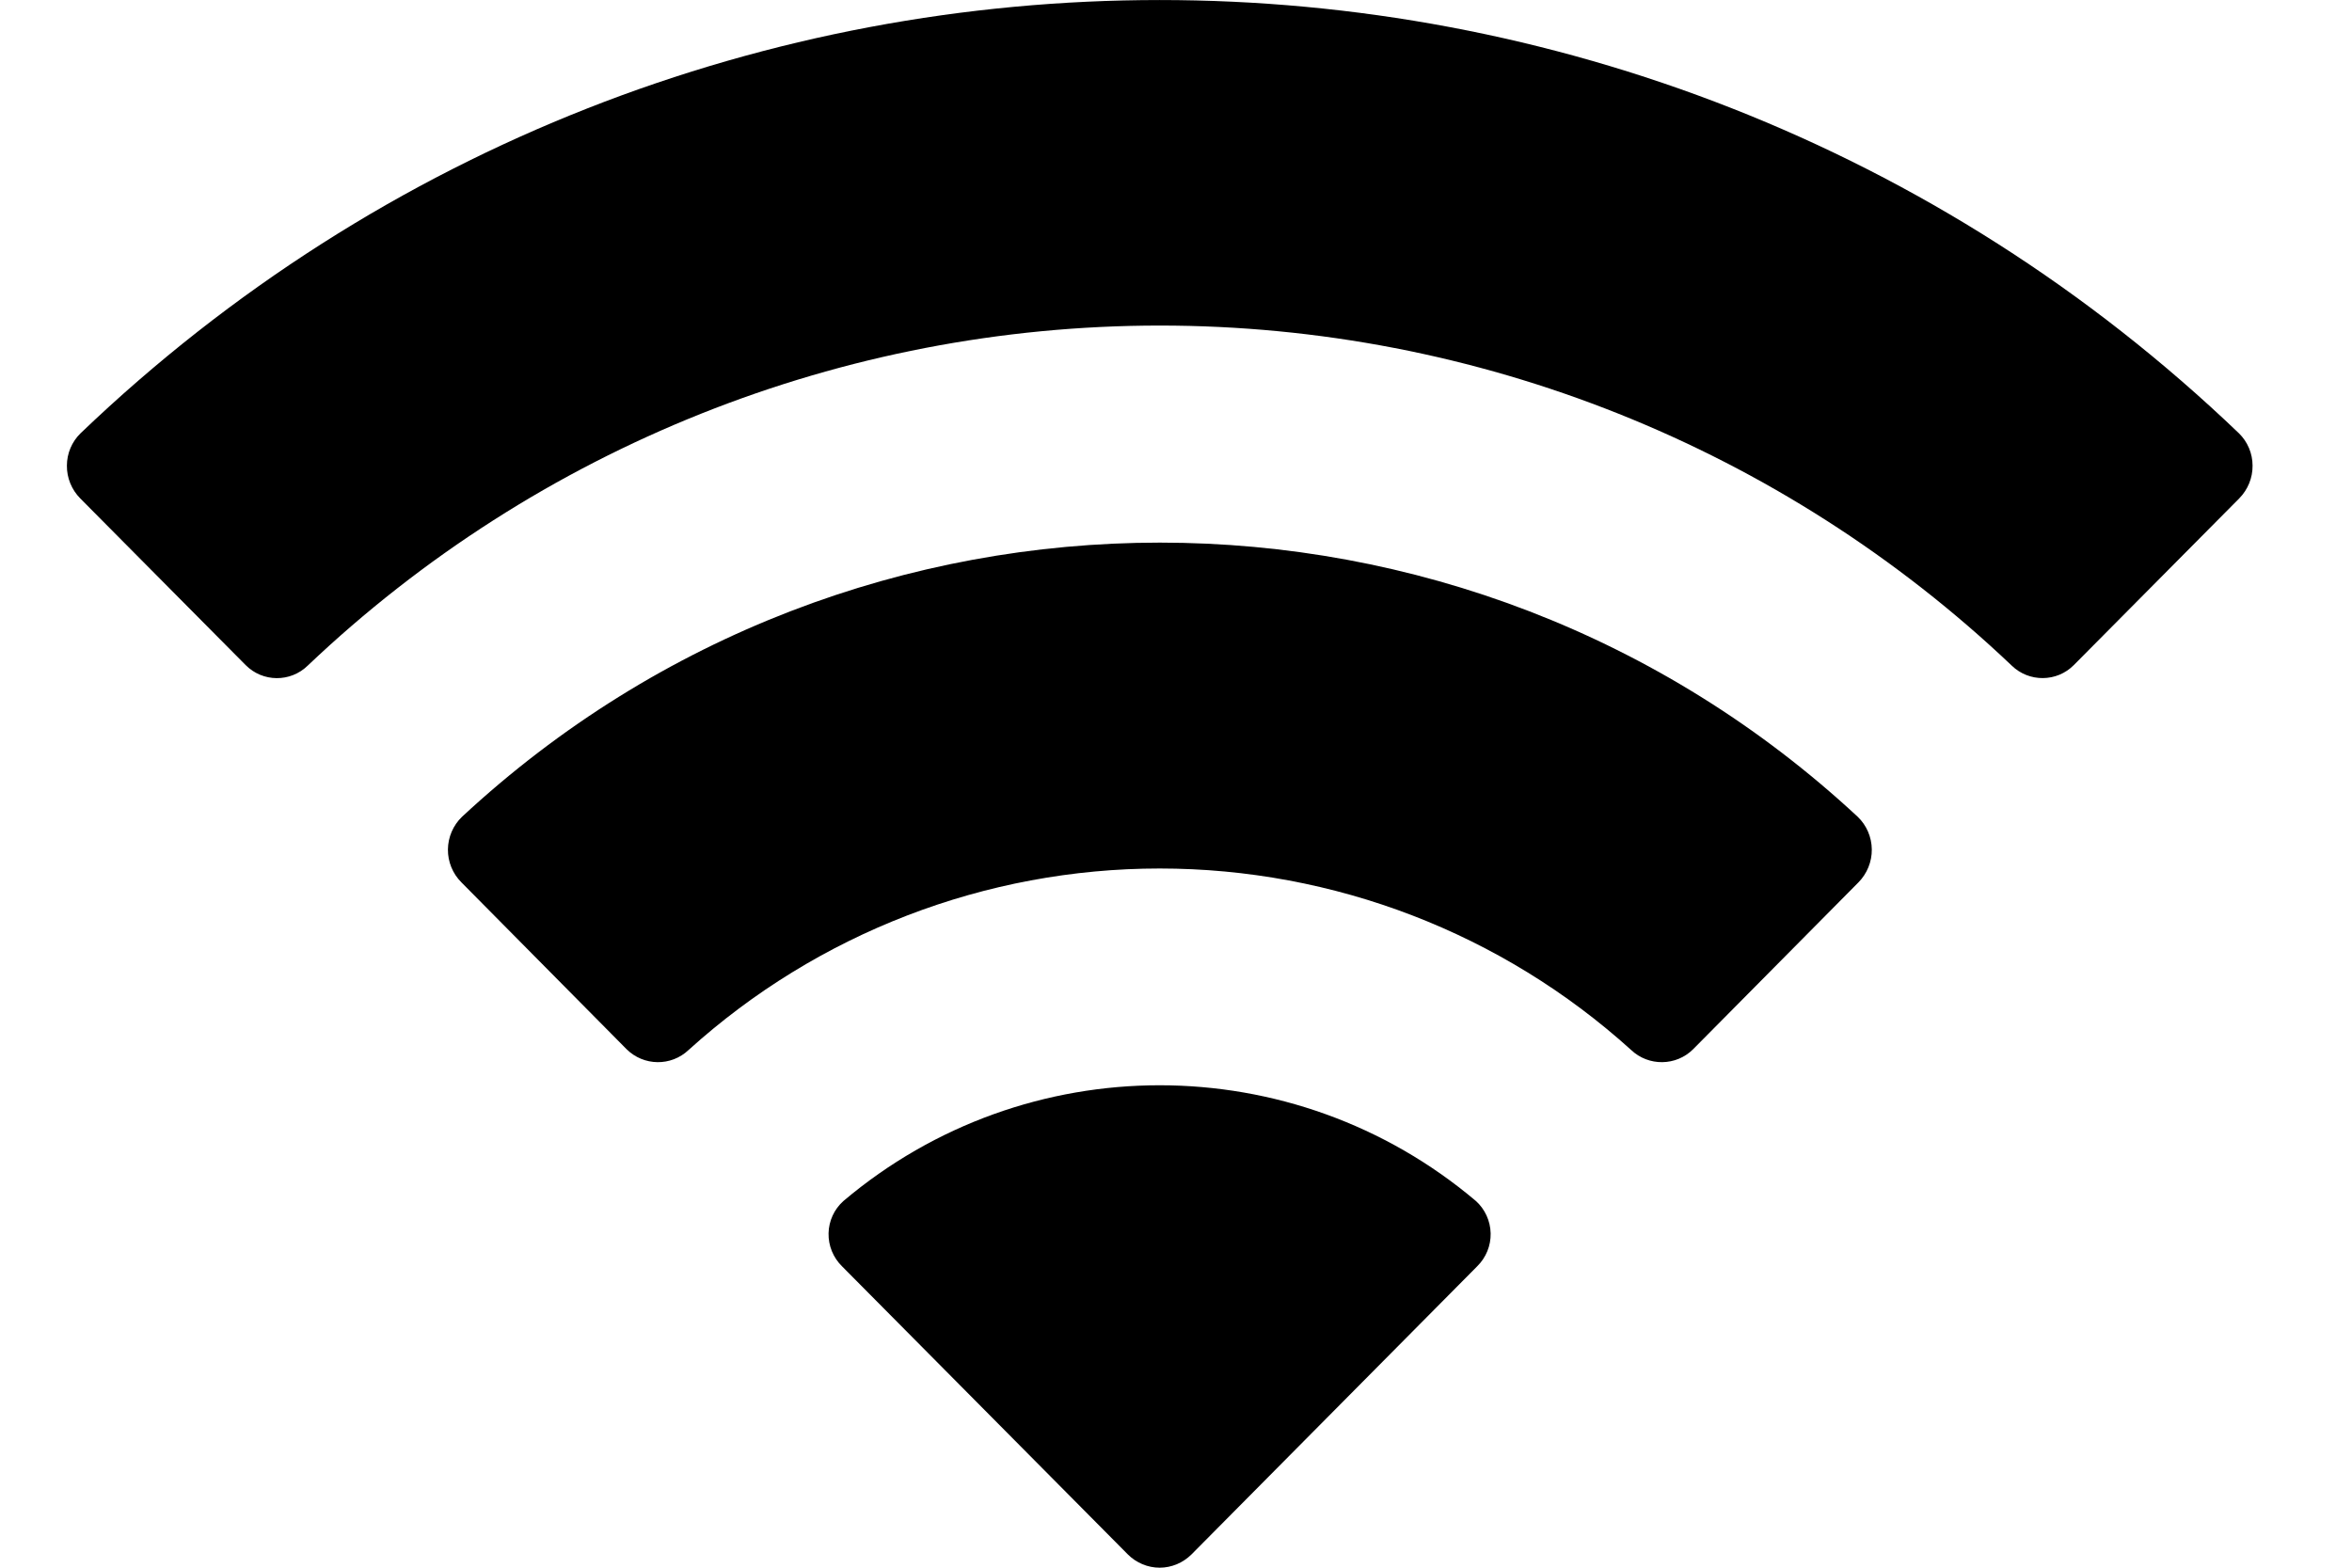 <svg width="18" height="12" viewBox="0 0 18 12" fill="none" xmlns="http://www.w3.org/2000/svg">
<path fill-rule="evenodd" clip-rule="evenodd" d="M8.876 2.492C11.303 2.492 13.637 3.424 15.396 5.095C15.529 5.224 15.741 5.222 15.871 5.091L17.137 3.815C17.203 3.748 17.24 3.658 17.239 3.564C17.239 3.471 17.201 3.381 17.134 3.316C12.517 -1.105 5.234 -1.105 0.617 3.316C0.55 3.381 0.512 3.471 0.512 3.564C0.511 3.658 0.548 3.748 0.614 3.815L1.88 5.091C2.011 5.223 2.223 5.224 2.355 5.095C4.114 3.424 6.449 2.492 8.876 2.492ZM8.875 6.648C10.209 6.648 11.495 7.143 12.483 8.037C12.617 8.164 12.828 8.161 12.958 8.031L14.223 6.754C14.289 6.687 14.326 6.596 14.325 6.502C14.324 6.407 14.285 6.317 14.217 6.252C11.207 3.454 6.546 3.454 3.536 6.252C3.468 6.317 3.429 6.408 3.428 6.502C3.427 6.596 3.464 6.687 3.531 6.754L4.795 8.031C4.926 8.161 5.136 8.164 5.27 8.037C6.258 7.143 7.543 6.648 8.875 6.648ZM11.408 9.441C11.41 9.535 11.373 9.626 11.305 9.693L9.118 11.899C9.053 11.963 8.966 12 8.875 12C8.784 12 8.696 11.963 8.632 11.899L6.444 9.693C6.376 9.626 6.339 9.535 6.341 9.44C6.343 9.346 6.384 9.256 6.455 9.193C7.852 8.012 9.898 8.012 11.295 9.193C11.365 9.256 11.406 9.346 11.408 9.441Z" fill="black"/>
</svg>
